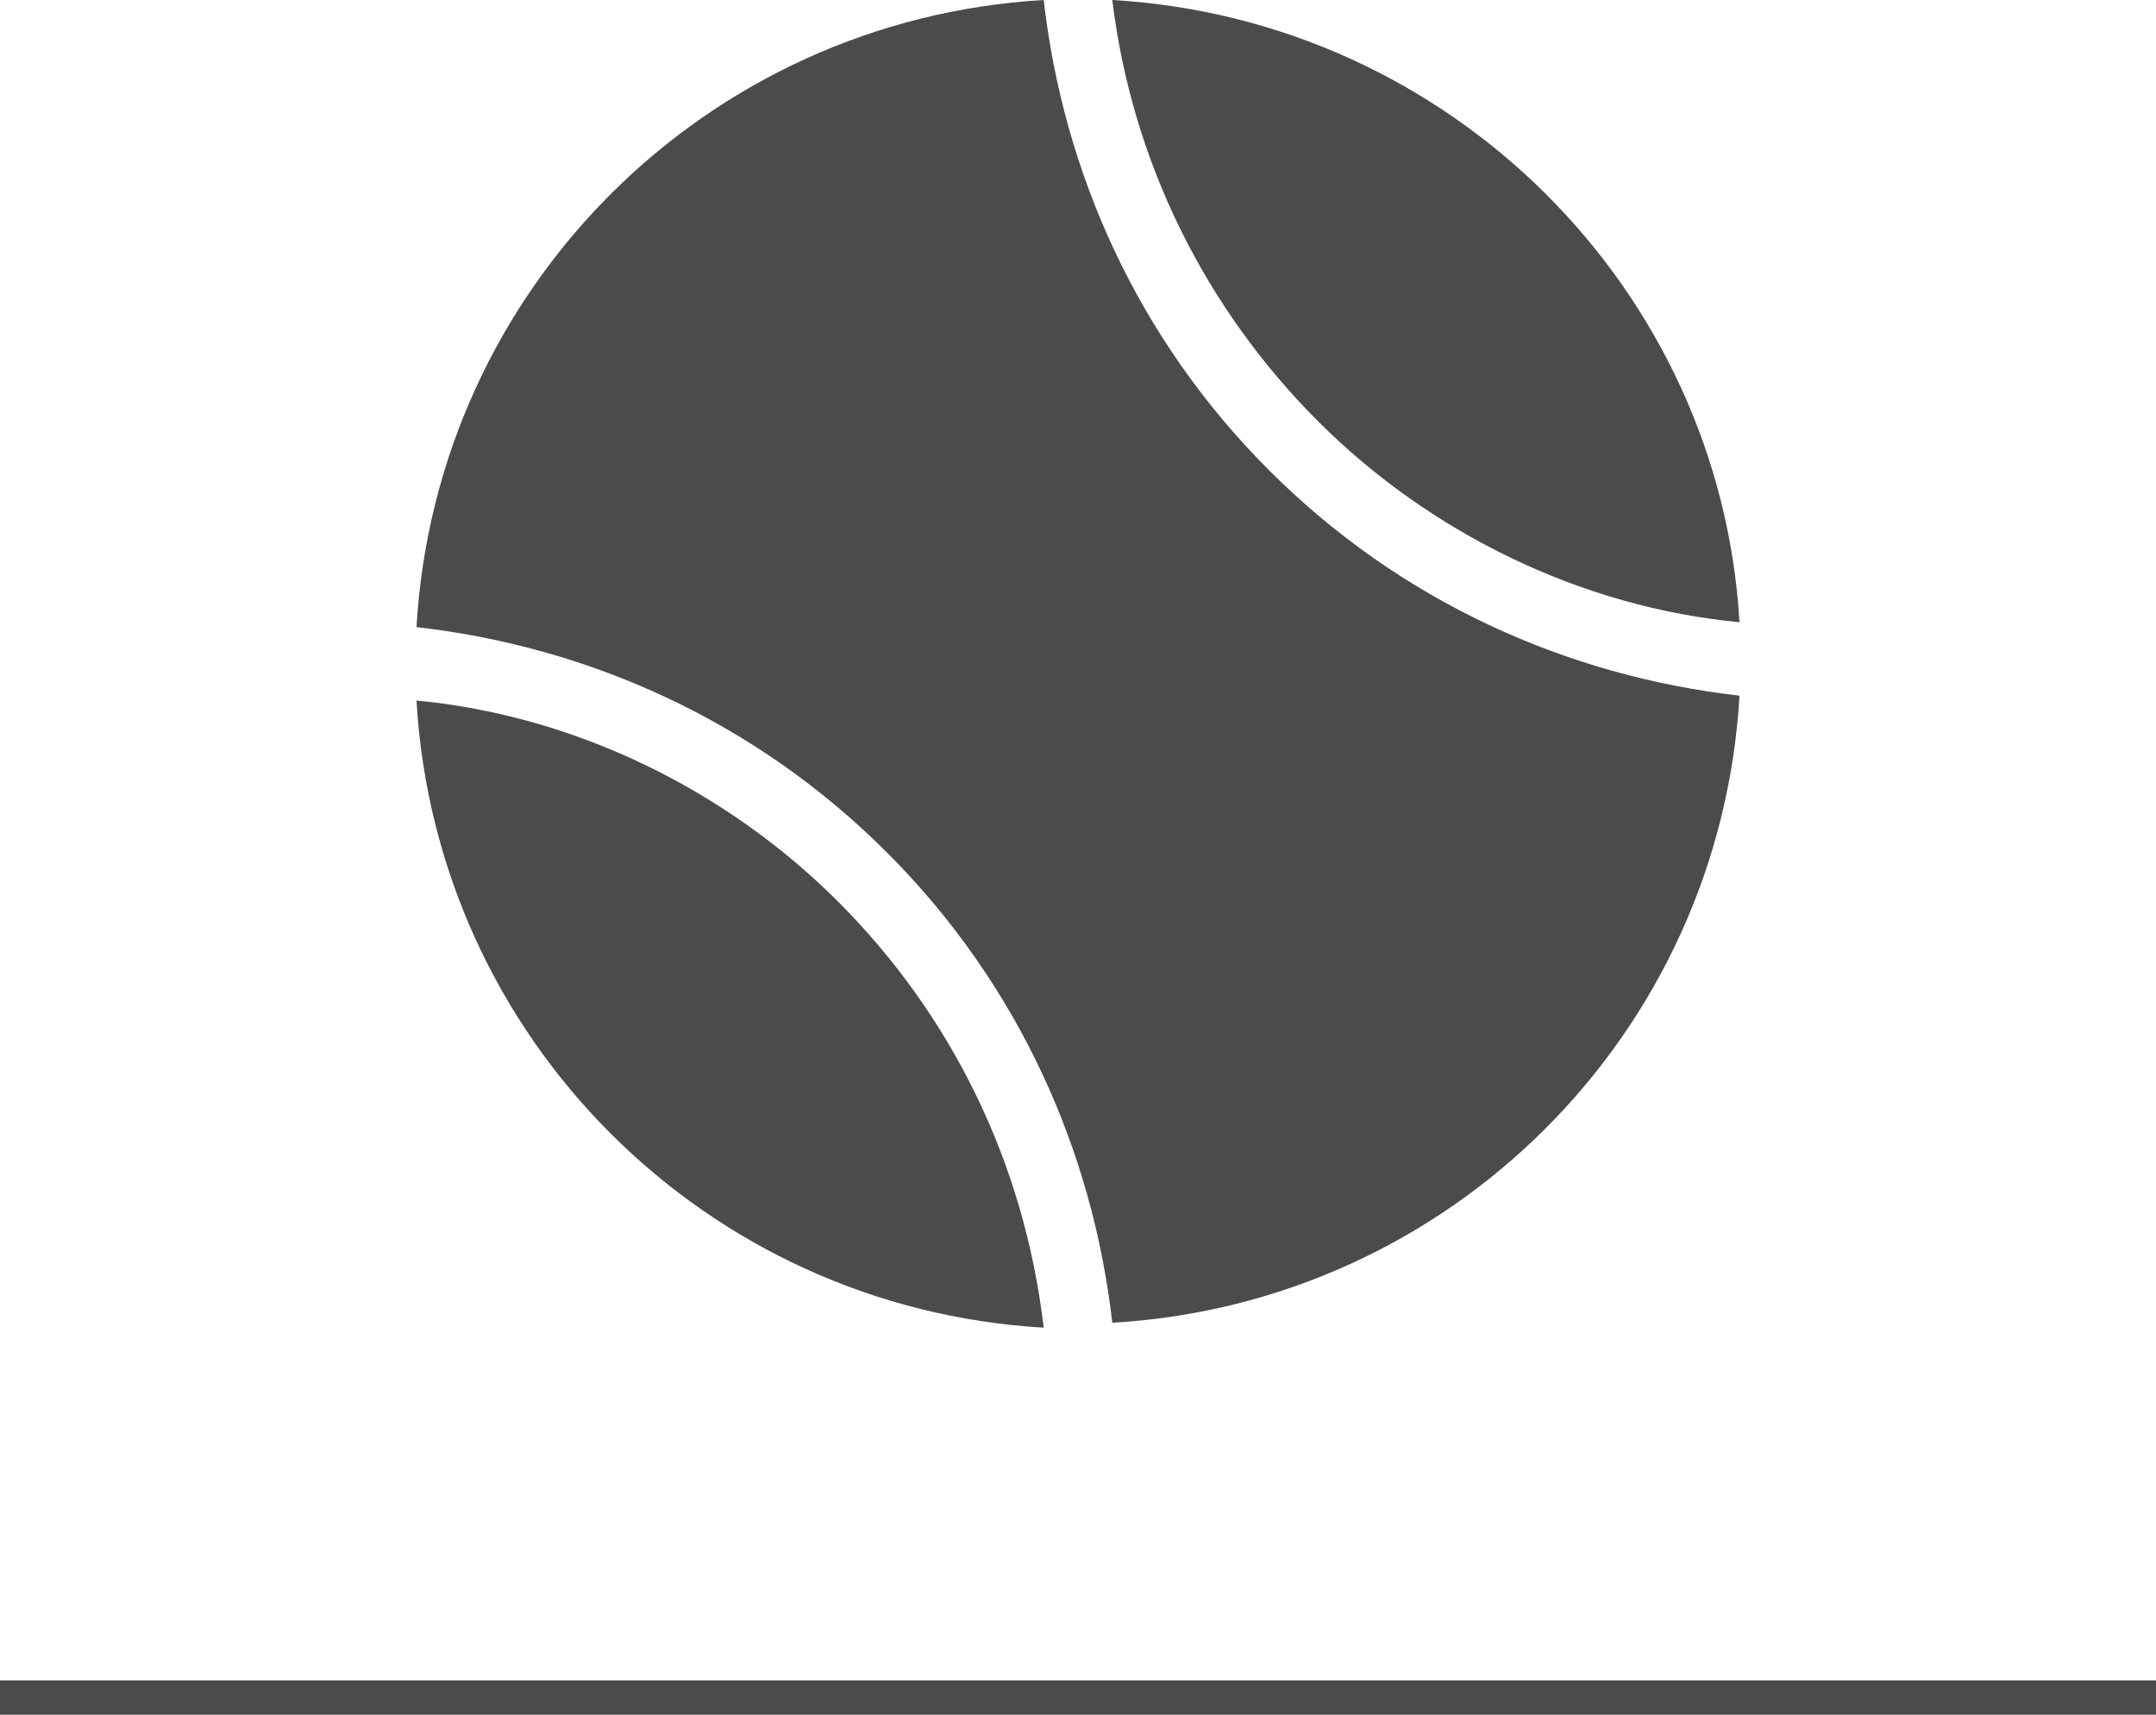 <?xml version="1.0" encoding="utf-8"?>
<!-- Generator: Adobe Illustrator 22.1.0, SVG Export Plug-In . SVG Version: 6.00 Build 0)  -->
<svg version="1.1" id="Layer_1" xmlns="http://www.w3.org/2000/svg" xmlns:xlink="http://www.w3.org/1999/xlink" x="0px" y="0px"
	 viewBox="0 0 44 35" style="enable-background:new 0 0 44 35;" xml:space="preserve">
<style type="text/css">
	.st0{fill:#4A4B4A;}
</style>
<g>
	<rect y="34.3" class="st0" width="44" height="0.7"/>
</g>
<g id="Layer_1_1_">
</g>
<g>
	<g>
		<path class="st0" d="M17.1,18.4c-2.3-2.3-5.4-3.8-8.6-4.1c0.4,6.9,5.9,12.4,12.8,12.8C20.9,23.7,19.4,20.7,17.1,18.4z"/>
		<path class="st0" d="M22.7,27c6.9-0.4,12.4-5.9,12.8-12.8c-3.5-0.4-6.9-1.9-9.6-4.6c-2.7-2.7-4.2-6.1-4.6-9.6
			C14.4,0.4,8.9,5.9,8.5,12.8c3.5,0.4,6.9,1.9,9.6,4.6C20.8,20.1,22.3,23.5,22.7,27z"/>
		<path class="st0" d="M26.9,8.6c2.3,2.3,5.4,3.8,8.6,4.1C35.1,5.9,29.6,0.4,22.7,0C23.1,3.3,24.6,6.3,26.9,8.6z"/>
	</g>
</g>
</svg>
